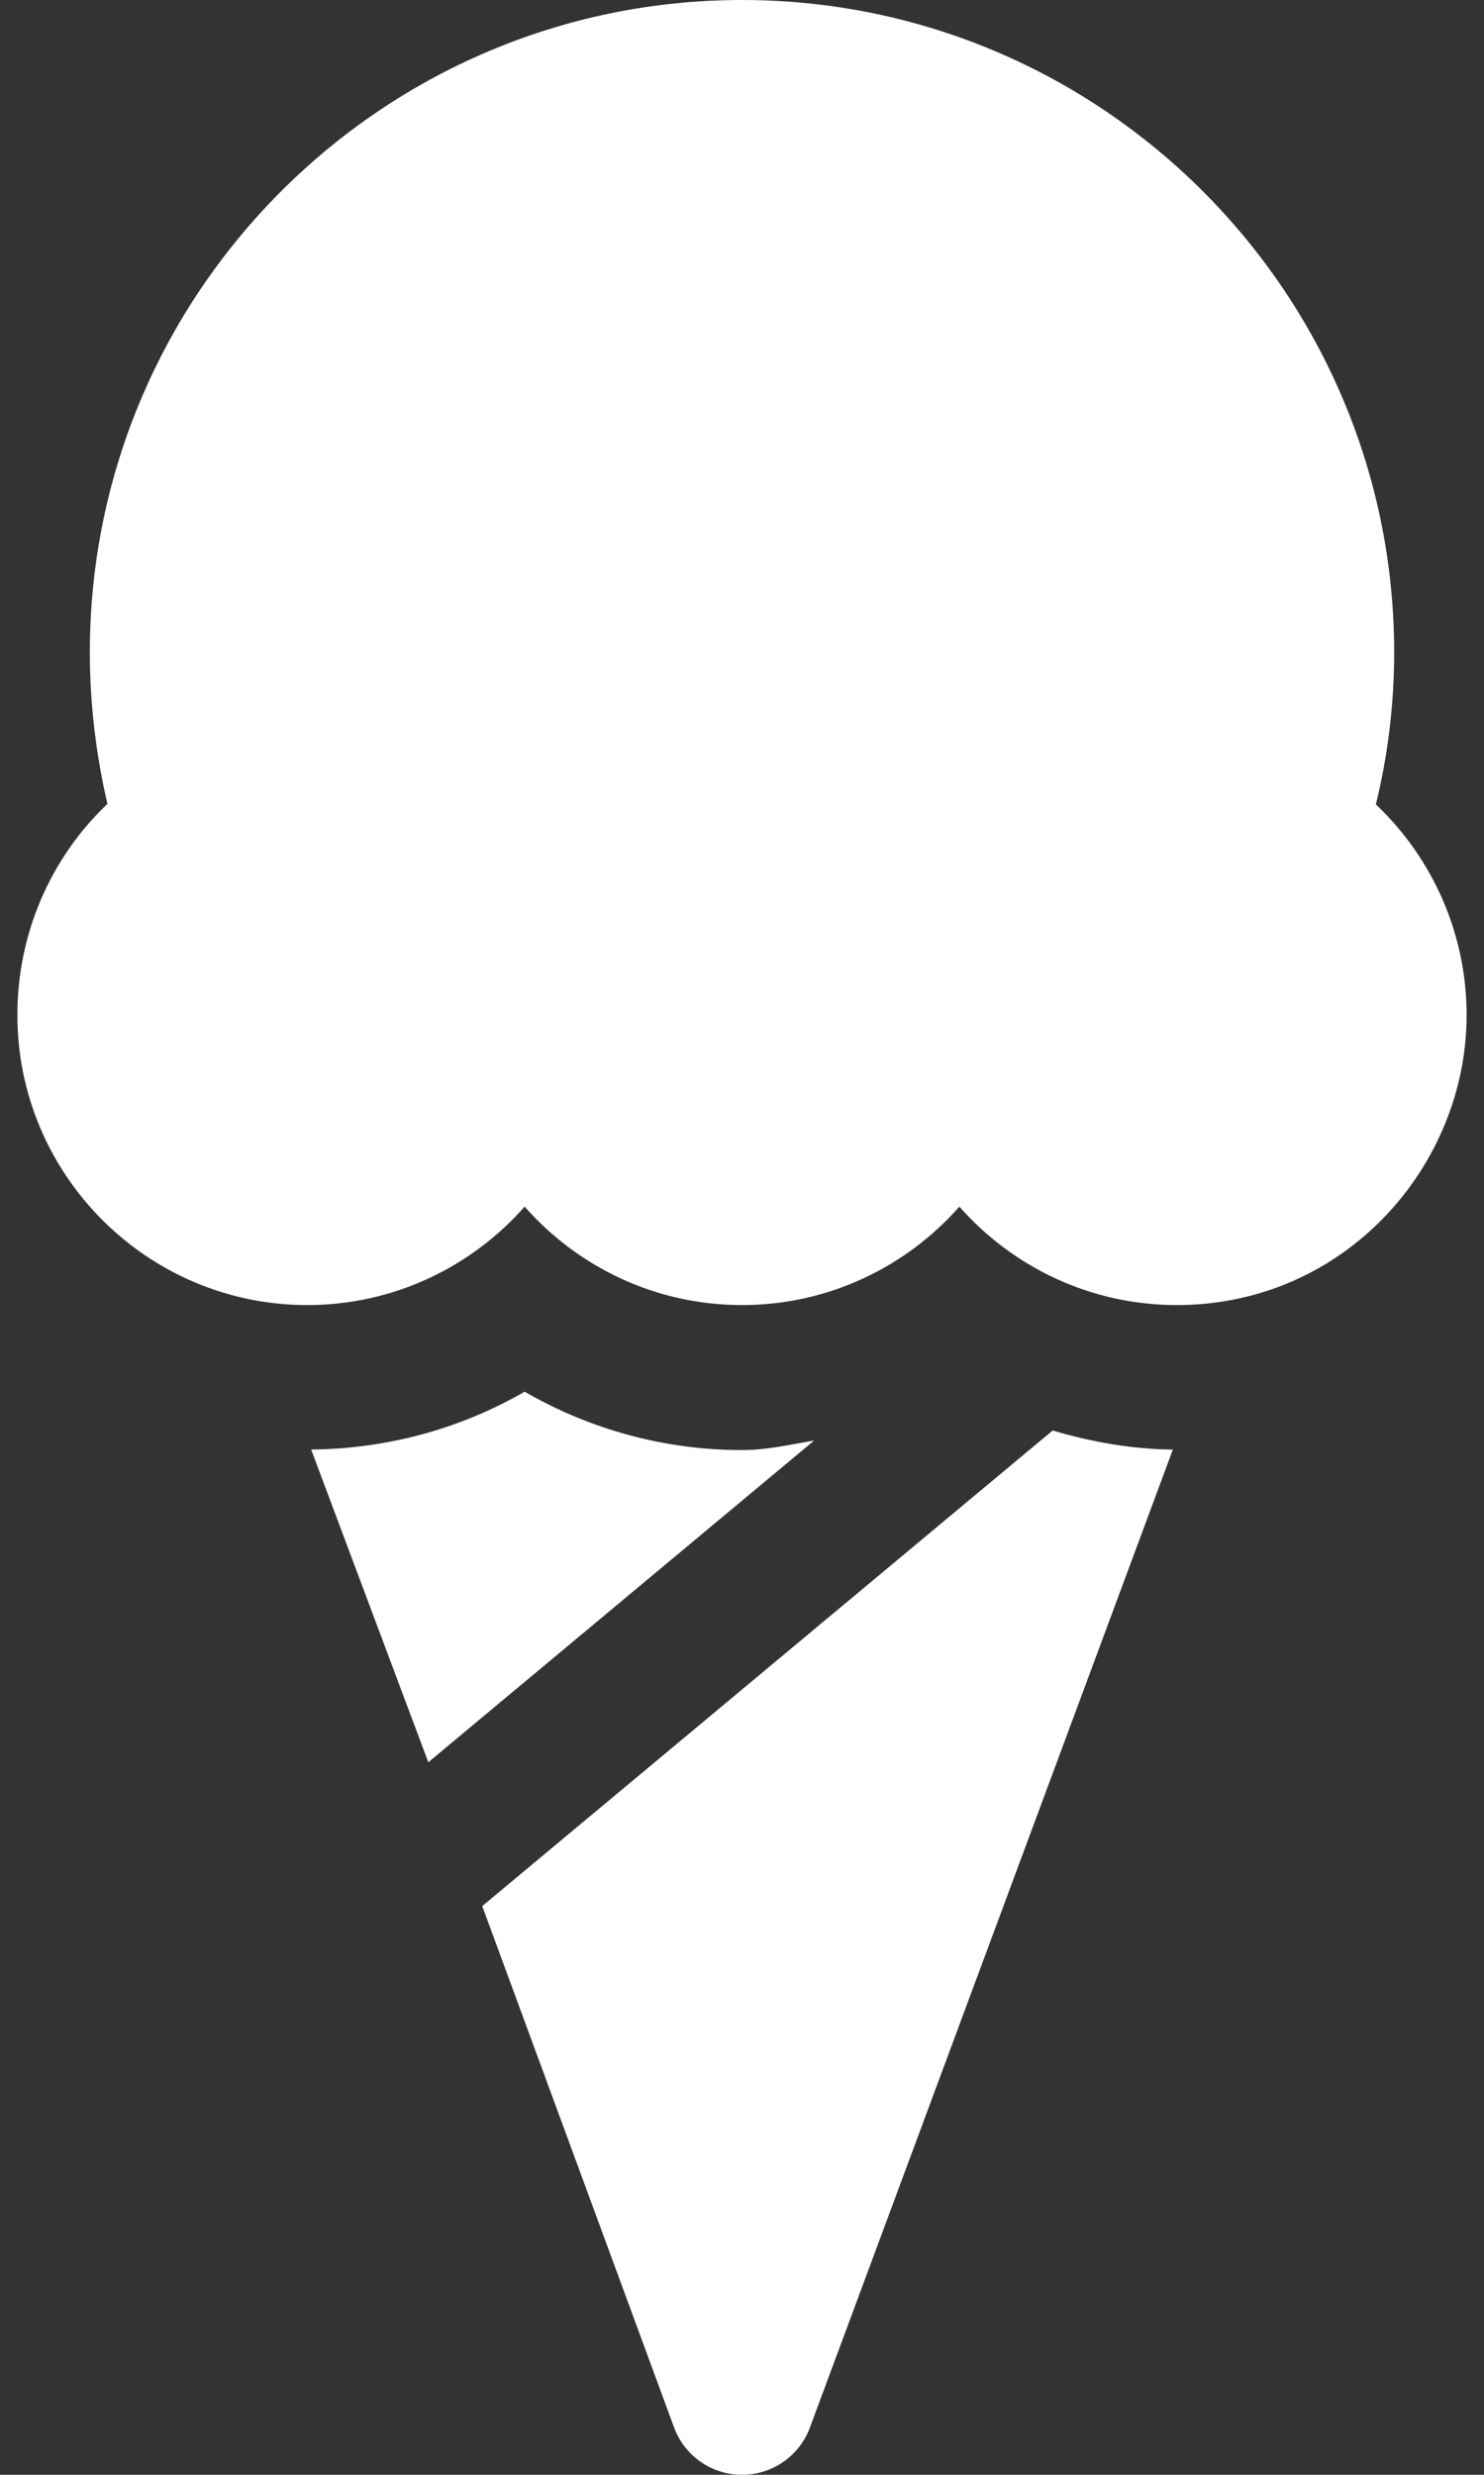 <svg width="21" height="35" viewBox="0 0 21 35" fill="none" xmlns="http://www.w3.org/2000/svg">
<rect x="0" y="0" width="21" height="35" fill="#333333" stroke="none"/>
<path d="M20.754 14.355C20.754 13.217 20.284 12.149 19.47 11.376C19.64 10.685 19.729 9.954 19.729 9.229C19.729 4.14 15.589 0 10.5 0C5.411 0 1.271 4.14 1.271 9.229C1.271 9.939 1.357 10.668 1.52 11.369C0.712 12.137 0.246 13.208 0.246 14.355C0.246 16.617 2.086 18.457 4.348 18.457C5.571 18.457 6.672 17.918 7.424 17.065C8.176 17.918 9.276 18.457 10.5 18.457C11.724 18.457 12.824 17.918 13.576 17.065C14.328 17.918 15.429 18.457 16.652 18.457C19.037 18.457 20.754 16.485 20.754 14.355Z" fill="white"/>
<path d="M6.824 26.957L9.54 34.334C9.69 34.735 10.072 35 10.5 35C10.928 35 11.31 34.735 11.46 34.335L16.597 20.501C16.014 20.495 15.445 20.393 14.896 20.231L6.824 26.957Z" fill="white"/>
<path d="M10.5 20.508C9.409 20.508 8.35 20.217 7.424 19.682C6.513 20.208 5.473 20.491 4.403 20.5L6.061 24.923L11.522 20.372C11.183 20.43 10.848 20.508 10.5 20.508Z" fill="white"/>
</svg>
